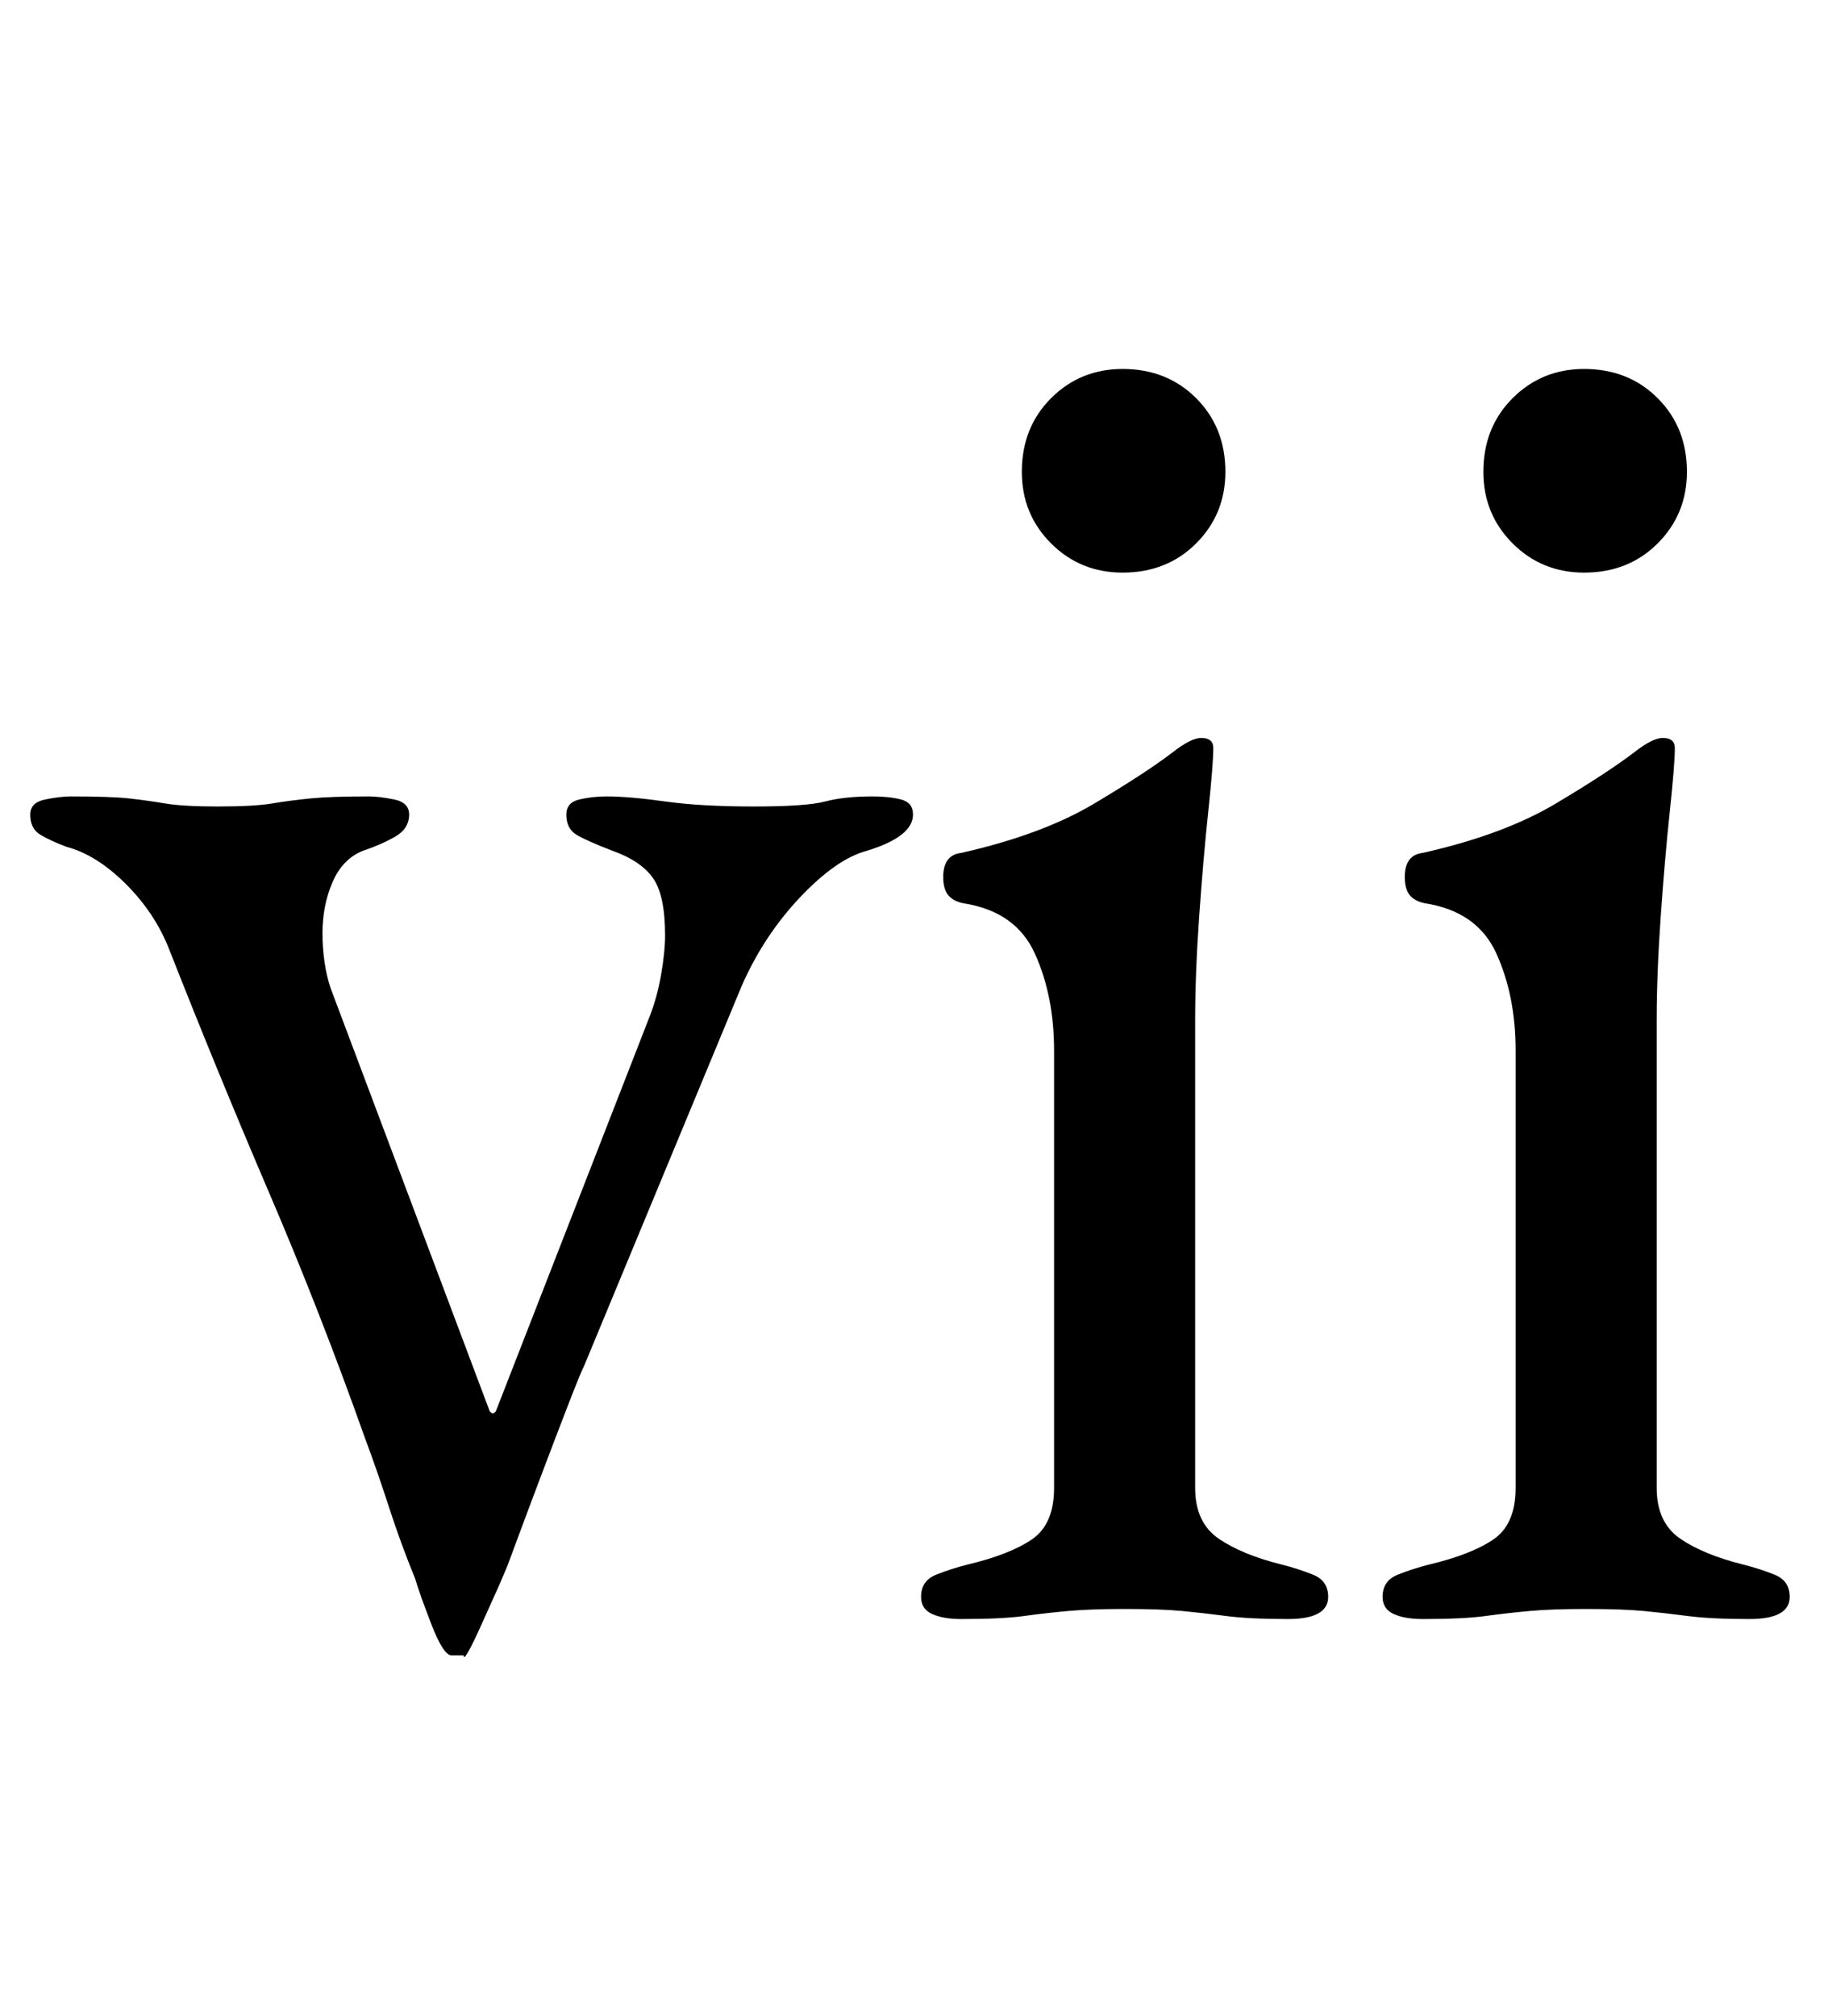 <?xml version="1.0" standalone="no"?>
<!DOCTYPE svg PUBLIC "-//W3C//DTD SVG 1.1//EN" "http://www.w3.org/Graphics/SVG/1.1/DTD/svg11.dtd" >
<svg xmlns="http://www.w3.org/2000/svg" xmlns:xlink="http://www.w3.org/1999/xlink" version="1.1" viewBox="-10 0 907 1000">
  <g transform="matrix(1 0 0 -1 0 800)">
   <path fill="currentColor"
d="M214 -21q-4 0 -10 15.5t-8 22.5q-7 17 -13 35.5t-12 34.5q-22 62 -47.5 121.5t-49.5 120.5q-7 18 -21.5 32.5t-29.5 18.5q-8 3 -13 6t-5 10q0 6 7.5 7.5t12.5 1.5q20 0 29 -1t18 -2.5t26 -1.5q18 0 27 1.5t19 2.5t29 1q5 0 12.5 -1.5t7.5 -7.5q0 -7 -7 -11t-16 -7
q-10 -4 -15 -15.5t-5 -25.5q0 -7 1 -14t3 -13l79 -210q1 -1 1.5 -1t1.5 1l76 195q4 10 6 21.5t2 19.5q0 20 -6 28.5t-20 13.5q-13 5 -18 8t-5 10q0 6 6.5 7.5t13.5 1.5q11 0 29 -2.5t44 -2.5t35.5 2.5t23.5 2.5q8 0 14 -1.5t6 -7.5q0 -11 -23 -18q-15 -4 -33 -23t-29 -44
l-78 -188q-2 -4 -8 -19.5t-13 -34t-12 -32l-5 -13.5l-4 -9.5t-9 -20t-9 -15.5h-6zM467 -3q-9 0 -14.5 2.5t-5.5 8.5q0 8 7.5 11t15.5 5q21 5 32 12.5t11 25.5v217q0 27 -9.5 48t-35.5 25q-5 1 -7.5 4t-2.5 9q0 11 9 12q40 9 66 24.5t39 25.5q9 7 14 7q6 0 6 -5
q0 -8 -2.5 -31.5t-4.5 -52t-2 -51.5v-232q0 -17 11.5 -25t31.5 -13q8 -2 15.5 -5t7.5 -11q0 -11 -20 -11q-19 0 -30.5 1.5t-22 2.5t-28.5 1q-17 0 -28 -1t-22 -2.5t-31 -1.5zM547 516q-21 0 -35.5 14.5t-14.5 35.5q0 22 14.5 36.5t35.5 14.5q22 0 36.5 -14.5t14.5 -36.5
q0 -21 -14.5 -35.5t-36.5 -14.5zM696 -3q-9 0 -14.5 2.5t-5.5 8.5q0 8 7.5 11t15.5 5q21 5 32 12.5t11 25.5v217q0 27 -9.5 48t-35.5 25q-5 1 -7.5 4t-2.5 9q0 11 9 12q40 9 66 24.5t39 25.5q9 7 14 7q6 0 6 -5q0 -8 -2.5 -31.5t-4.5 -52t-2 -51.5v-232q0 -17 11.5 -25
t31.5 -13q8 -2 15.5 -5t7.5 -11q0 -11 -20 -11q-19 0 -30.5 1.5t-22 2.5t-28.5 1q-17 0 -28 -1t-22 -2.5t-31 -1.5zM776 516q-21 0 -35.5 14.5t-14.5 35.5q0 22 14.5 36.5t35.5 14.5q22 0 36.5 -14.5t14.5 -36.5q0 -21 -14.5 -35.5t-36.5 -14.5z" />
  </g>

</svg>

